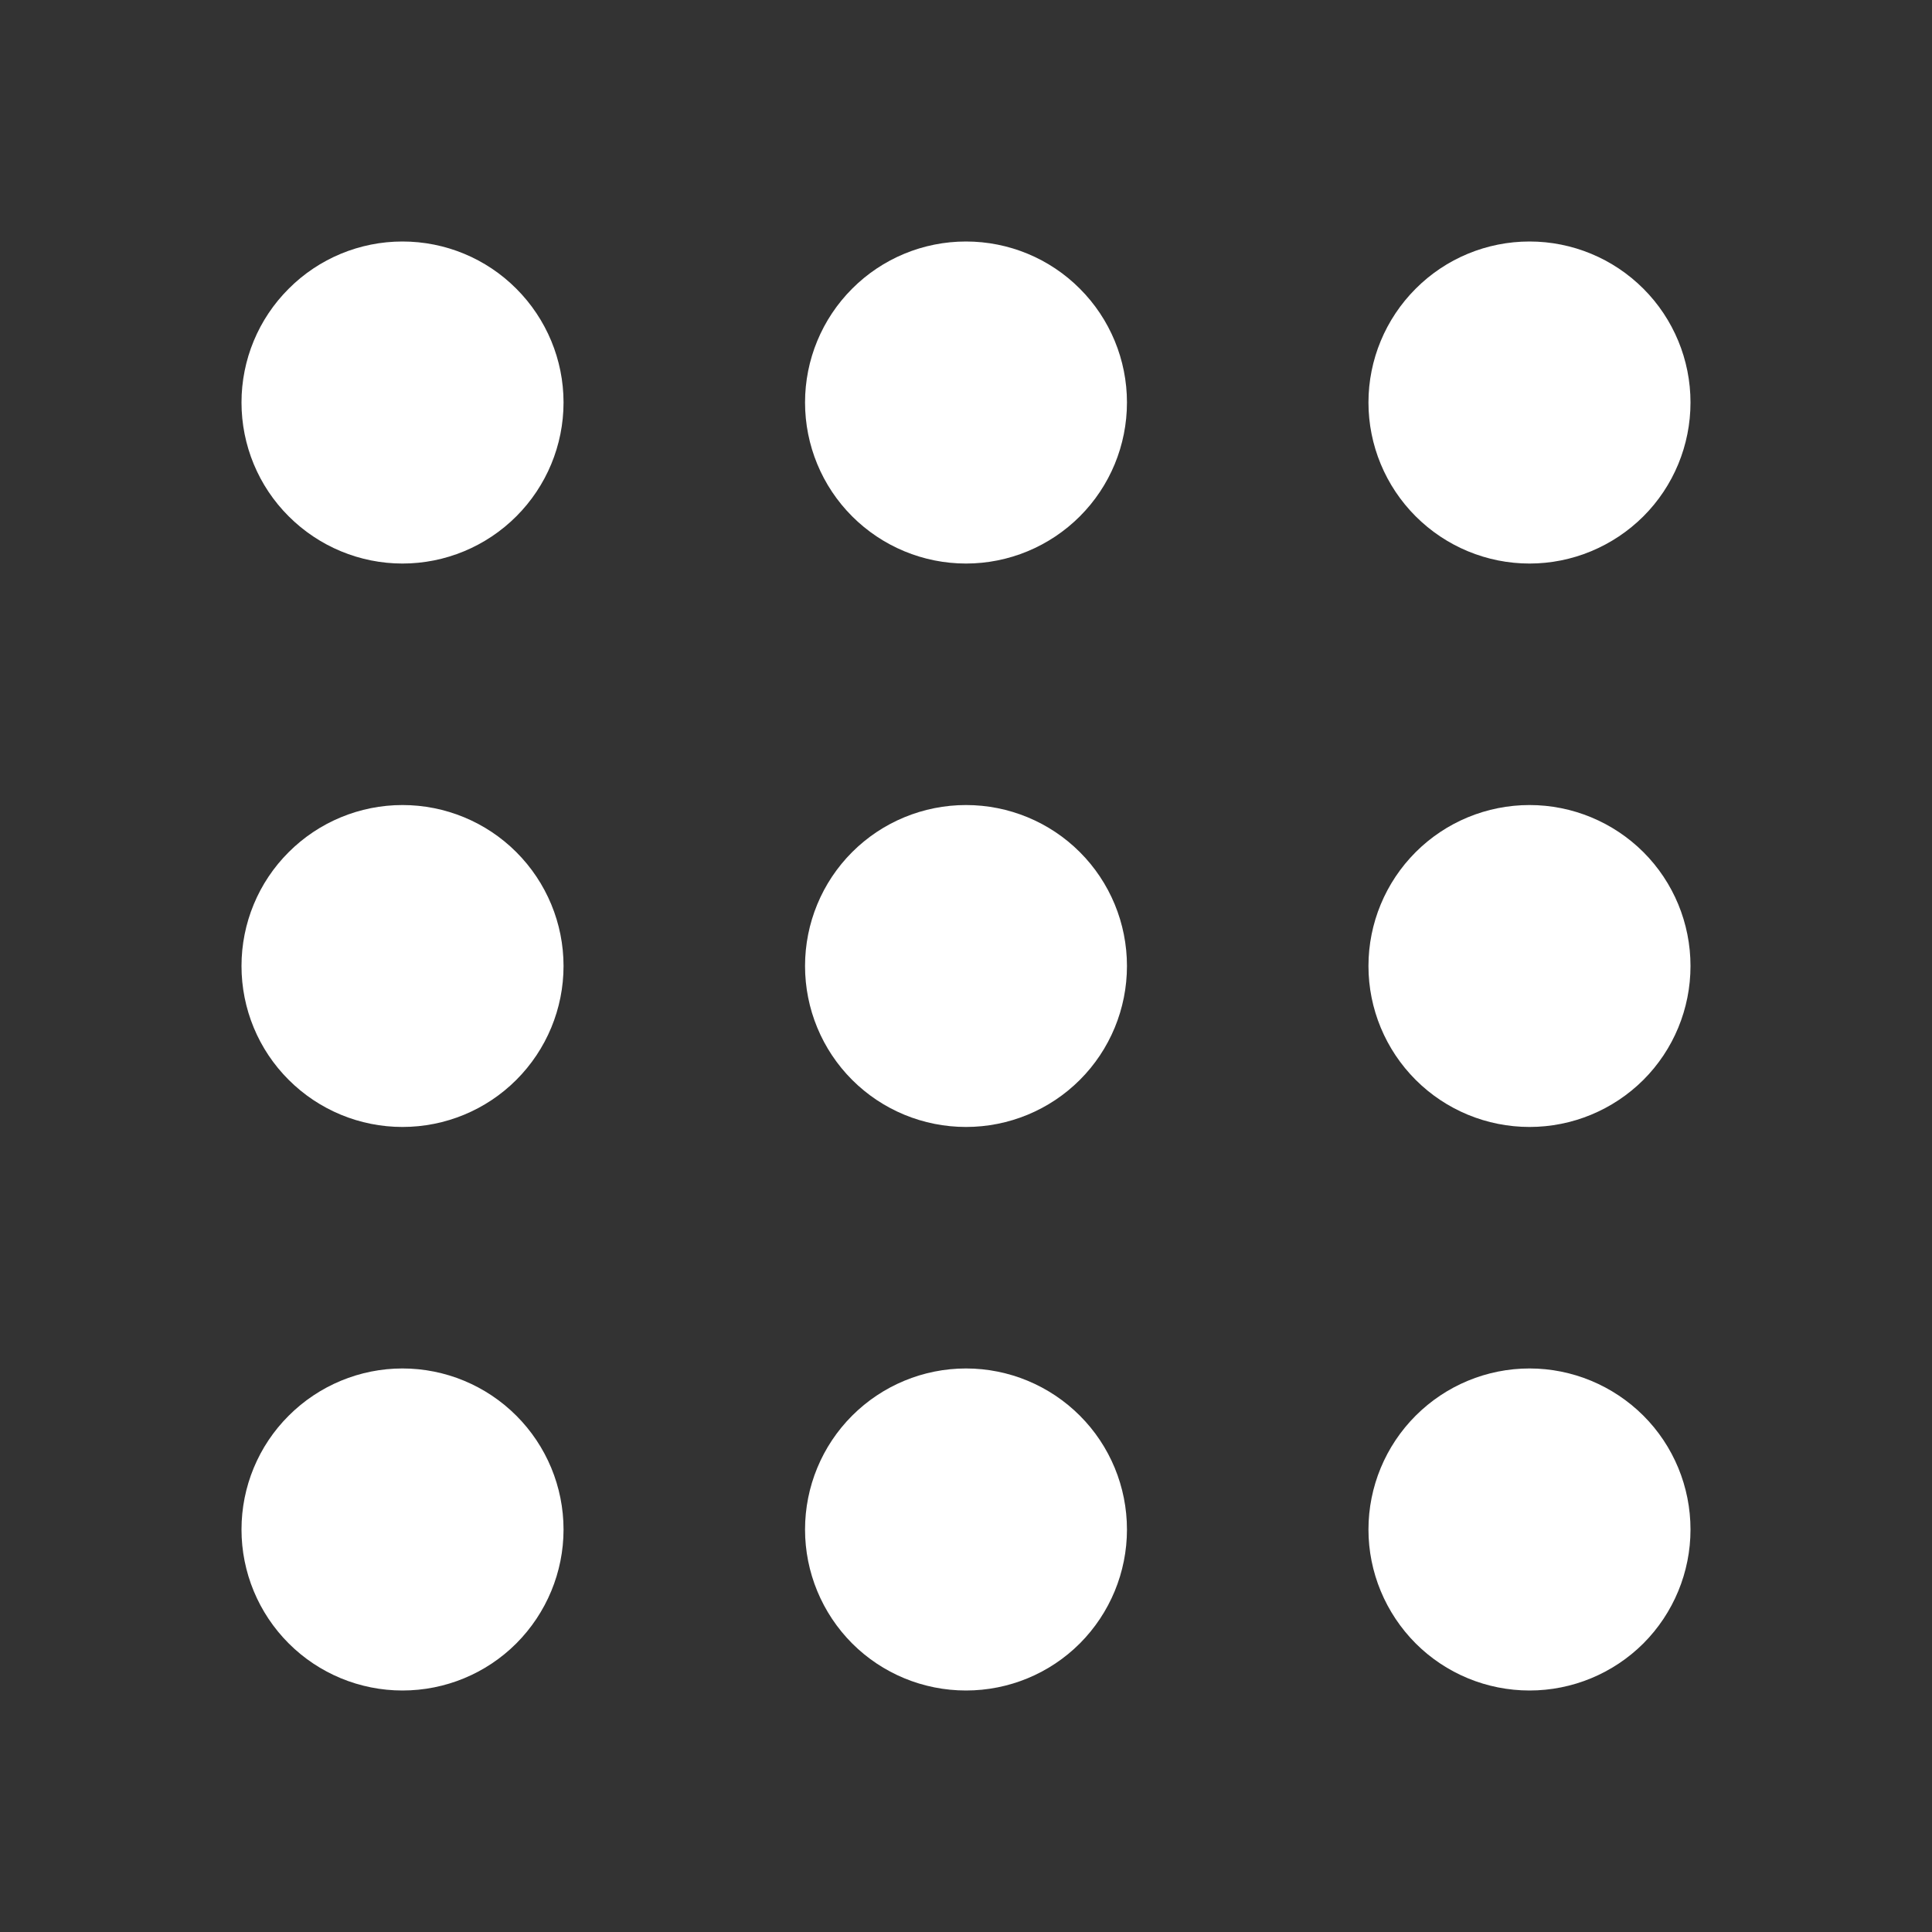 <svg width="16" height="16" viewBox="0 0 16 16" fill="none" xmlns="http://www.w3.org/2000/svg">
<rect x="0" y="0" width="16" height="16" fill="#333333" stroke="none"/>
<path d="M3.333 4.667C3.687 4.667 4.026 4.526 4.276 4.276C4.526 4.026 4.667 3.687 4.667 3.333C4.667 2.98 4.526 2.641 4.276 2.391C4.026 2.14 3.687 2 3.333 2C2.98 2 2.641 2.14 2.391 2.391C2.14 2.641 2 2.98 2 3.333C2 3.687 2.14 4.026 2.391 4.276C2.641 4.526 2.98 4.667 3.333 4.667ZM9.333 3.333C9.333 3.687 9.193 4.026 8.943 4.276C8.693 4.526 8.354 4.667 8 4.667C7.646 4.667 7.307 4.526 7.057 4.276C6.807 4.026 6.667 3.687 6.667 3.333C6.667 2.98 6.807 2.641 7.057 2.391C7.307 2.14 7.646 2 8 2C8.354 2 8.693 2.14 8.943 2.391C9.193 2.641 9.333 2.98 9.333 3.333ZM14 3.333C14 3.687 13.86 4.026 13.61 4.276C13.359 4.526 13.02 4.667 12.667 4.667C12.313 4.667 11.974 4.526 11.724 4.276C11.474 4.026 11.333 3.687 11.333 3.333C11.333 2.98 11.474 2.641 11.724 2.391C11.974 2.14 12.313 2 12.667 2C13.02 2 13.359 2.14 13.61 2.391C13.86 2.641 14 2.98 14 3.333ZM14 8C14 8.354 13.86 8.693 13.61 8.943C13.359 9.193 13.02 9.333 12.667 9.333C12.313 9.333 11.974 9.193 11.724 8.943C11.474 8.693 11.333 8.354 11.333 8C11.333 7.646 11.474 7.307 11.724 7.057C11.974 6.807 12.313 6.667 12.667 6.667C13.02 6.667 13.359 6.807 13.61 7.057C13.86 7.307 14 7.646 14 8ZM8 9.333C8.354 9.333 8.693 9.193 8.943 8.943C9.193 8.693 9.333 8.354 9.333 8C9.333 7.646 9.193 7.307 8.943 7.057C8.693 6.807 8.354 6.667 8 6.667C7.646 6.667 7.307 6.807 7.057 7.057C6.807 7.307 6.667 7.646 6.667 8C6.667 8.354 6.807 8.693 7.057 8.943C7.307 9.193 7.646 9.333 8 9.333ZM4.667 8C4.667 8.354 4.526 8.693 4.276 8.943C4.026 9.193 3.687 9.333 3.333 9.333C2.98 9.333 2.641 9.193 2.391 8.943C2.14 8.693 2 8.354 2 8C2 7.646 2.14 7.307 2.391 7.057C2.641 6.807 2.98 6.667 3.333 6.667C3.687 6.667 4.026 6.807 4.276 7.057C4.526 7.307 4.667 7.646 4.667 8ZM12.667 14C13.02 14 13.359 13.86 13.61 13.61C13.86 13.359 14 13.02 14 12.667C14 12.313 13.86 11.974 13.61 11.724C13.359 11.474 13.02 11.333 12.667 11.333C12.313 11.333 11.974 11.474 11.724 11.724C11.474 11.974 11.333 12.313 11.333 12.667C11.333 13.02 11.474 13.359 11.724 13.61C11.974 13.86 12.313 14 12.667 14ZM9.333 12.667C9.333 13.02 9.193 13.359 8.943 13.61C8.693 13.86 8.354 14 8 14C7.646 14 7.307 13.86 7.057 13.61C6.807 13.359 6.667 13.02 6.667 12.667C6.667 12.313 6.807 11.974 7.057 11.724C7.307 11.474 7.646 11.333 8 11.333C8.354 11.333 8.693 11.474 8.943 11.724C9.193 11.974 9.333 12.313 9.333 12.667ZM3.333 14C3.687 14 4.026 13.86 4.276 13.61C4.526 13.359 4.667 13.02 4.667 12.667C4.667 12.313 4.526 11.974 4.276 11.724C4.026 11.474 3.687 11.333 3.333 11.333C2.98 11.333 2.641 11.474 2.391 11.724C2.14 11.974 2 12.313 2 12.667C2 13.02 2.14 13.359 2.391 13.61C2.641 13.86 2.98 14 3.333 14Z" fill="white"/>
</svg>
